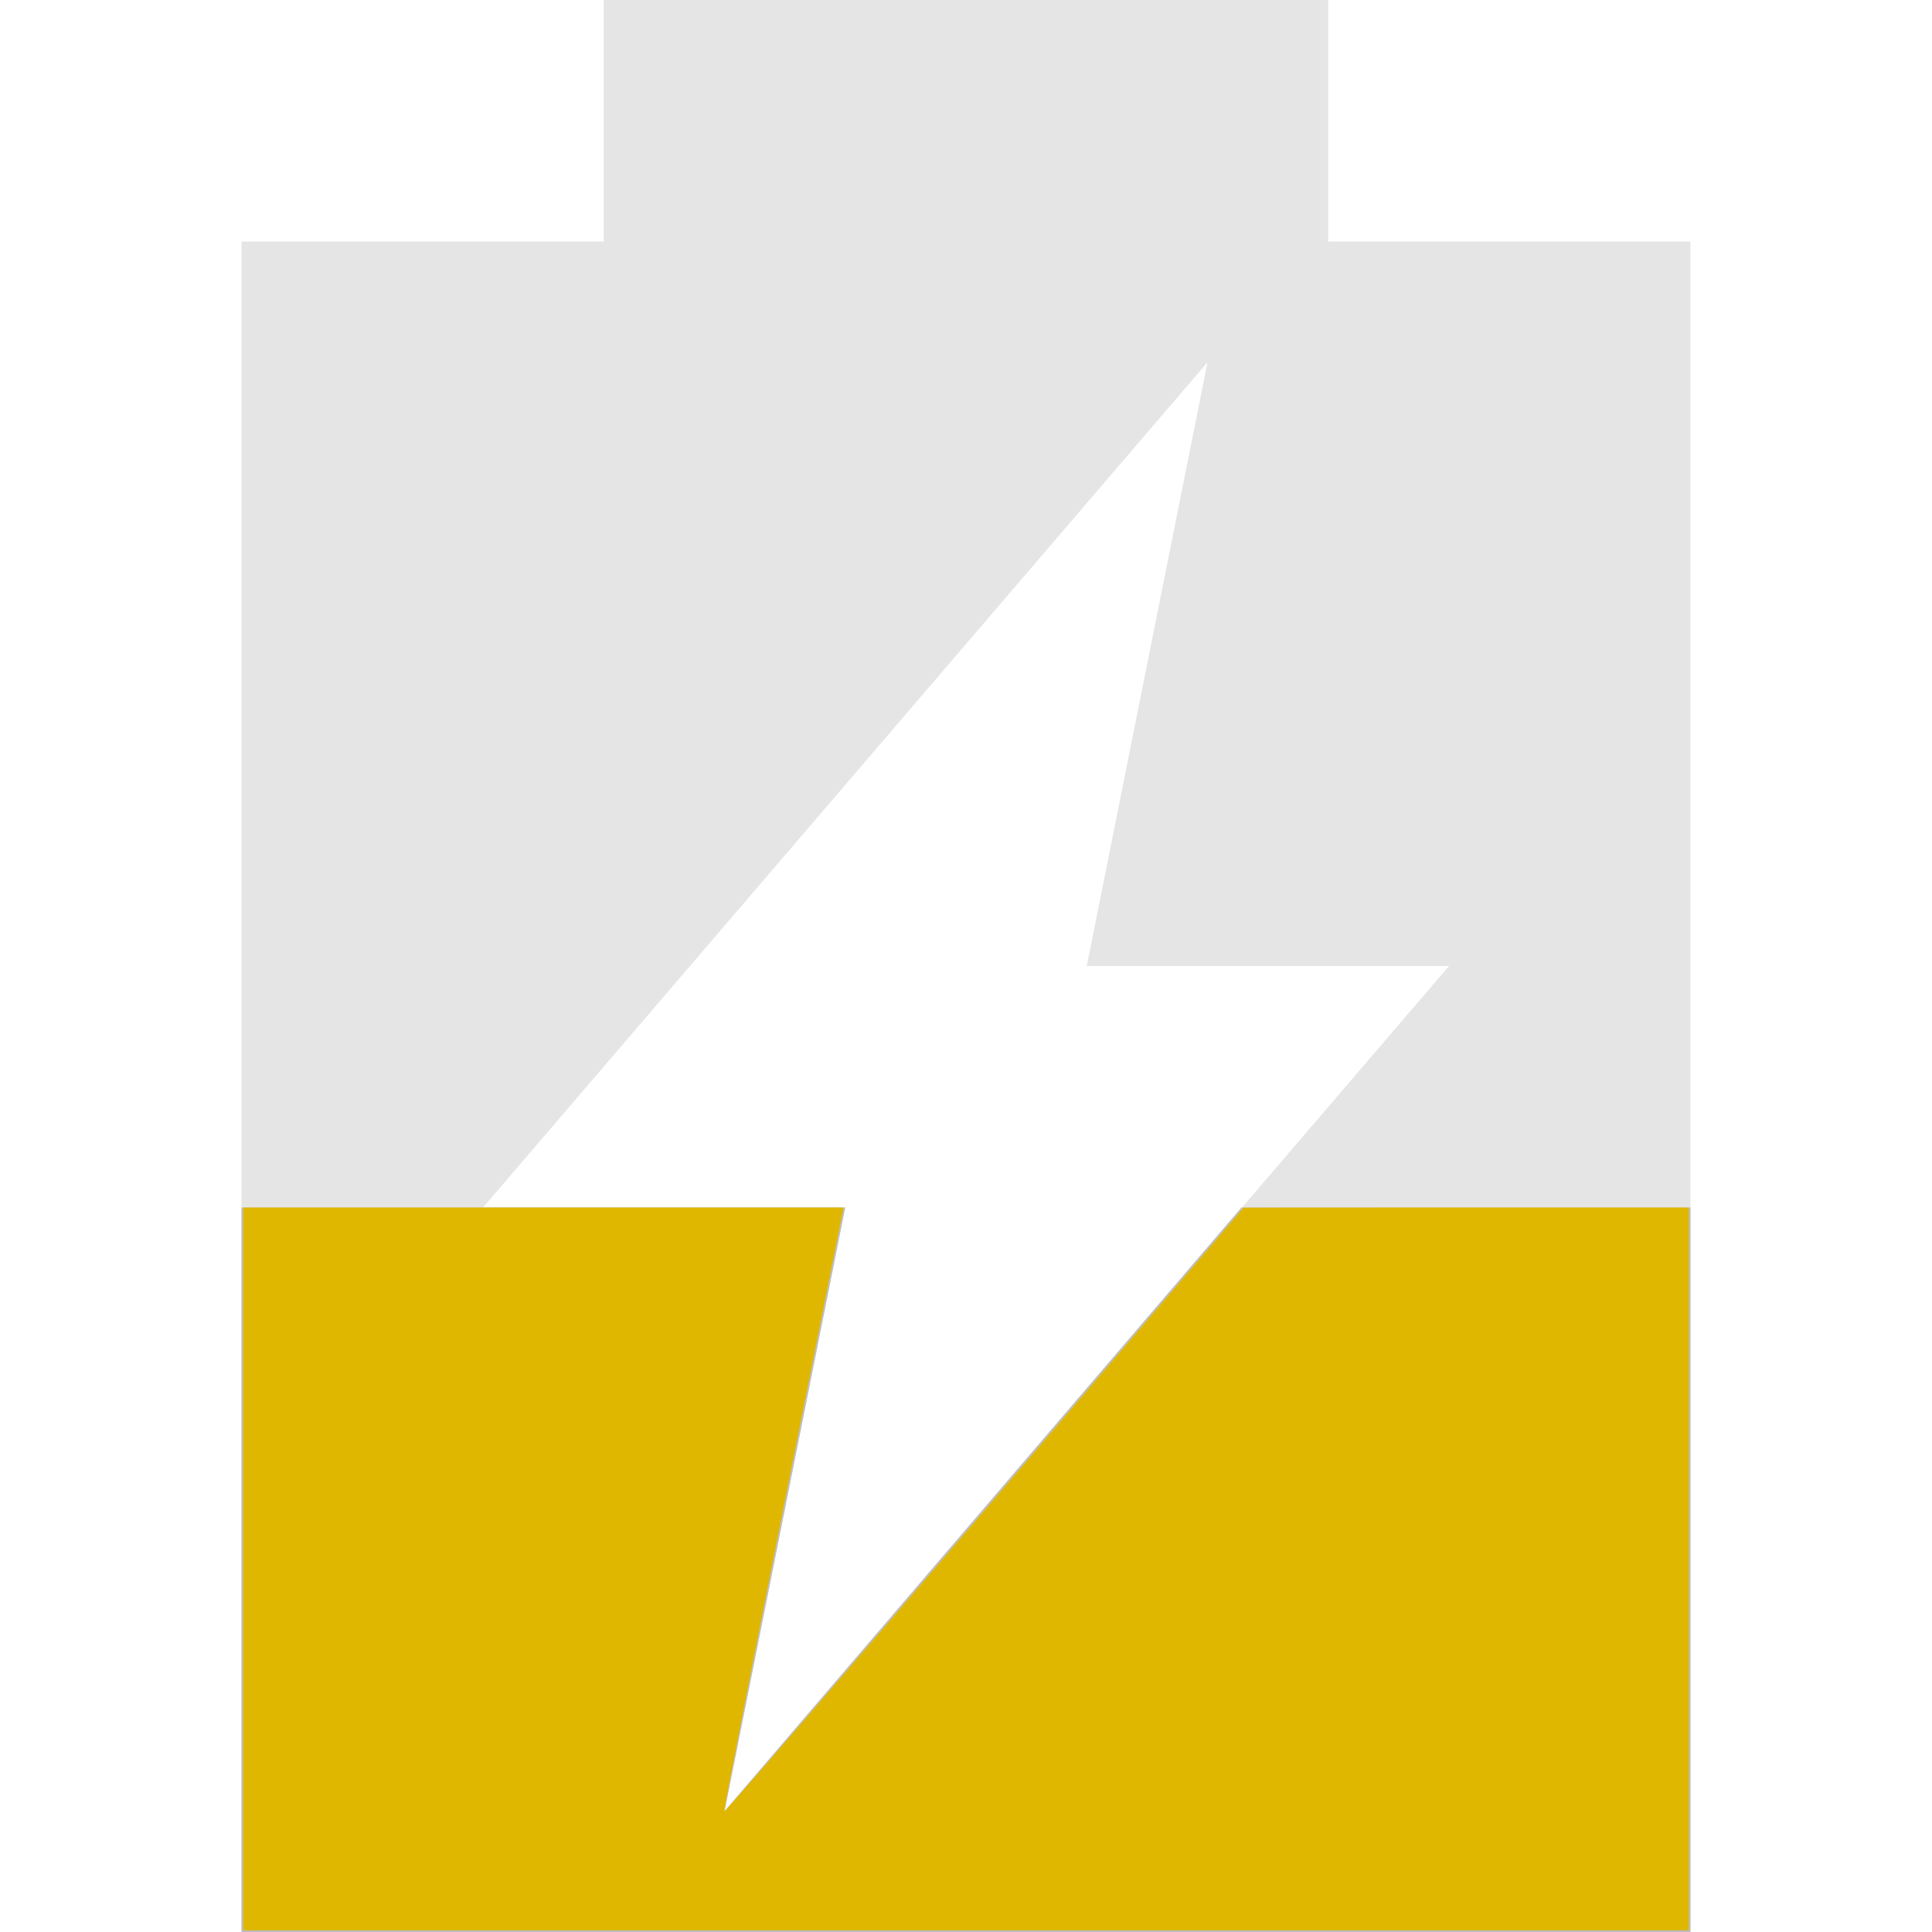 <?xml version="1.0" encoding="UTF-8" standalone="no"?>
<svg
   xmlns:dc="http://purl.org/dc/elements/1.1/"
   xmlns:cc="http://creativecommons.org/ns#"
   xmlns:rdf="http://www.w3.org/1999/02/22-rdf-syntax-ns#"
   xmlns:svg="http://www.w3.org/2000/svg"
   xmlns="http://www.w3.org/2000/svg"
   xmlns:sodipodi="http://sodipodi.sourceforge.net/DTD/sodipodi-0.dtd"
   xmlns:inkscape="http://www.inkscape.org/namespaces/inkscape"
   viewBox="0 0 16 16"
   version="1.1"
   id="svg6"
   sodipodi:docname="battery-low-charging-symbolic.svg"
   inkscape:version="1.0.2 (e86c870879, 2021-01-15)">
  <defs
     id="defs10" />
  <sodipodi:namedview
     pagecolor="#ffffff"
     bordercolor="#666666"
     borderopacity="1"
     objecttolerance="10"
     gridtolerance="10"
     guidetolerance="10"
     inkscape:pageopacity="0"
     inkscape:pageshadow="2"
     inkscape:window-width="1366"
     inkscape:window-height="738"
     id="namedview8"
     showgrid="false"
     inkscape:zoom="36.75"
     inkscape:cx="8"
     inkscape:cy="7.9863946"
     inkscape:window-x="0"
     inkscape:window-y="0"
     inkscape:window-maximized="1"
     inkscape:current-layer="svg6" />
  <path
     d="m 5 0 l 0 2 l -3 0 l 0 14 l 12 0 l 0 -14 l -3 0 l 0 -2 l -6 0 z m 5 3 l -1 5 l 3 0 l -6 7 l 1 -5 l -3 0 l 6 -7 z"
     style="fill:#bebebe;opacity:0.4"
     id="path2" />
  <path
     d="m 2 10 l 0 6 l 12 0 l 0 -6 l -3.719 0 l -4.281 5 l 1 -5 l -3 0 l -2 0 z"
     style="fill:#bebebe"
     id="path4" />
  <path
     style="fill:#e0b700;stroke-width:0.027;fill-opacity:1"
     d="M 2.014,12.993 V 10 h 2.486 2.486 l -0.499,2.495 c -0.274,1.372 -0.494,2.5 -0.488,2.506 0.006,0.006 0.976,-1.116 2.156,-2.494 L 10.299,10.001 12.143,10 13.986,10 v 2.993 2.993 H 8 2.014 Z"
     id="path837" />
</svg>
